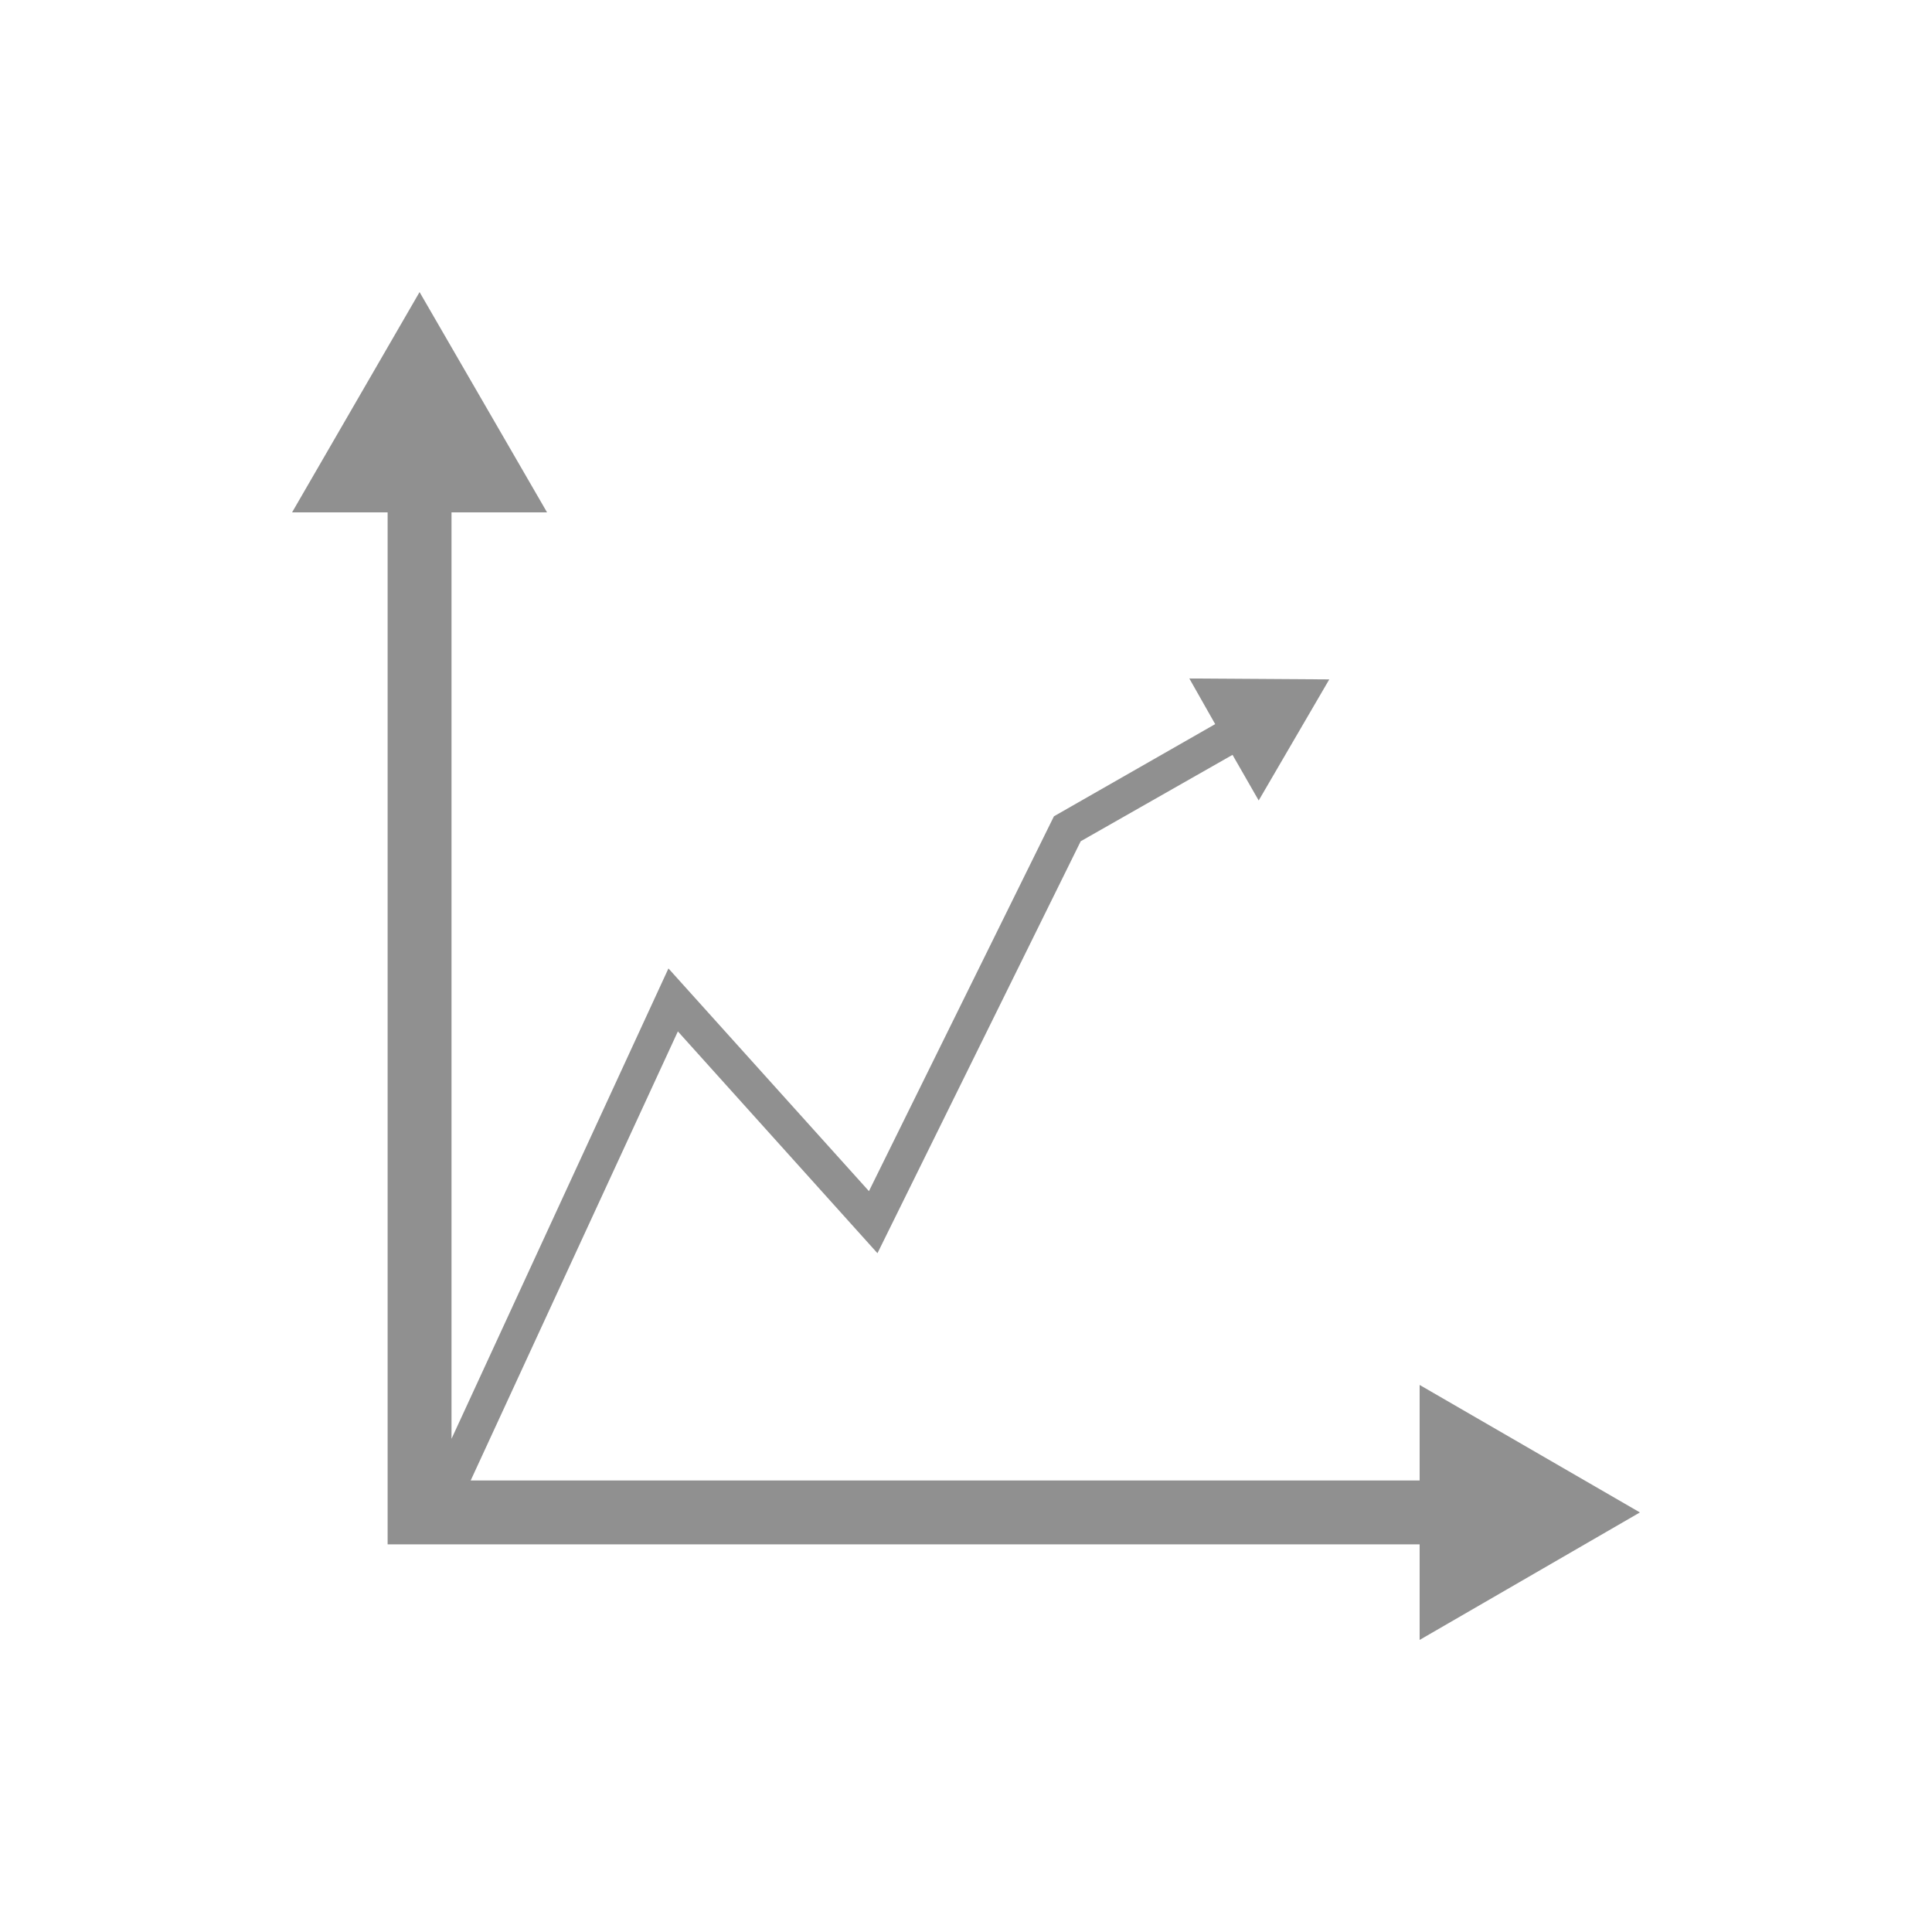 <svg width="24" height="24" viewBox="0 0 6.35 6.35" xmlns="http://www.w3.org/2000/svg"><path d="M1.379.96l-.419.724h.314v3.392h3.392v.314l.724-.419-.724-.419v.314H1.547l.681-1.476.656.729.668-1.354.499-.284.086.15.232-.398-.46-.003.085.15-.53.303-.608 1.232-.659-.732-.713 1.546V1.684h.314z" fill="#909090"/></svg>